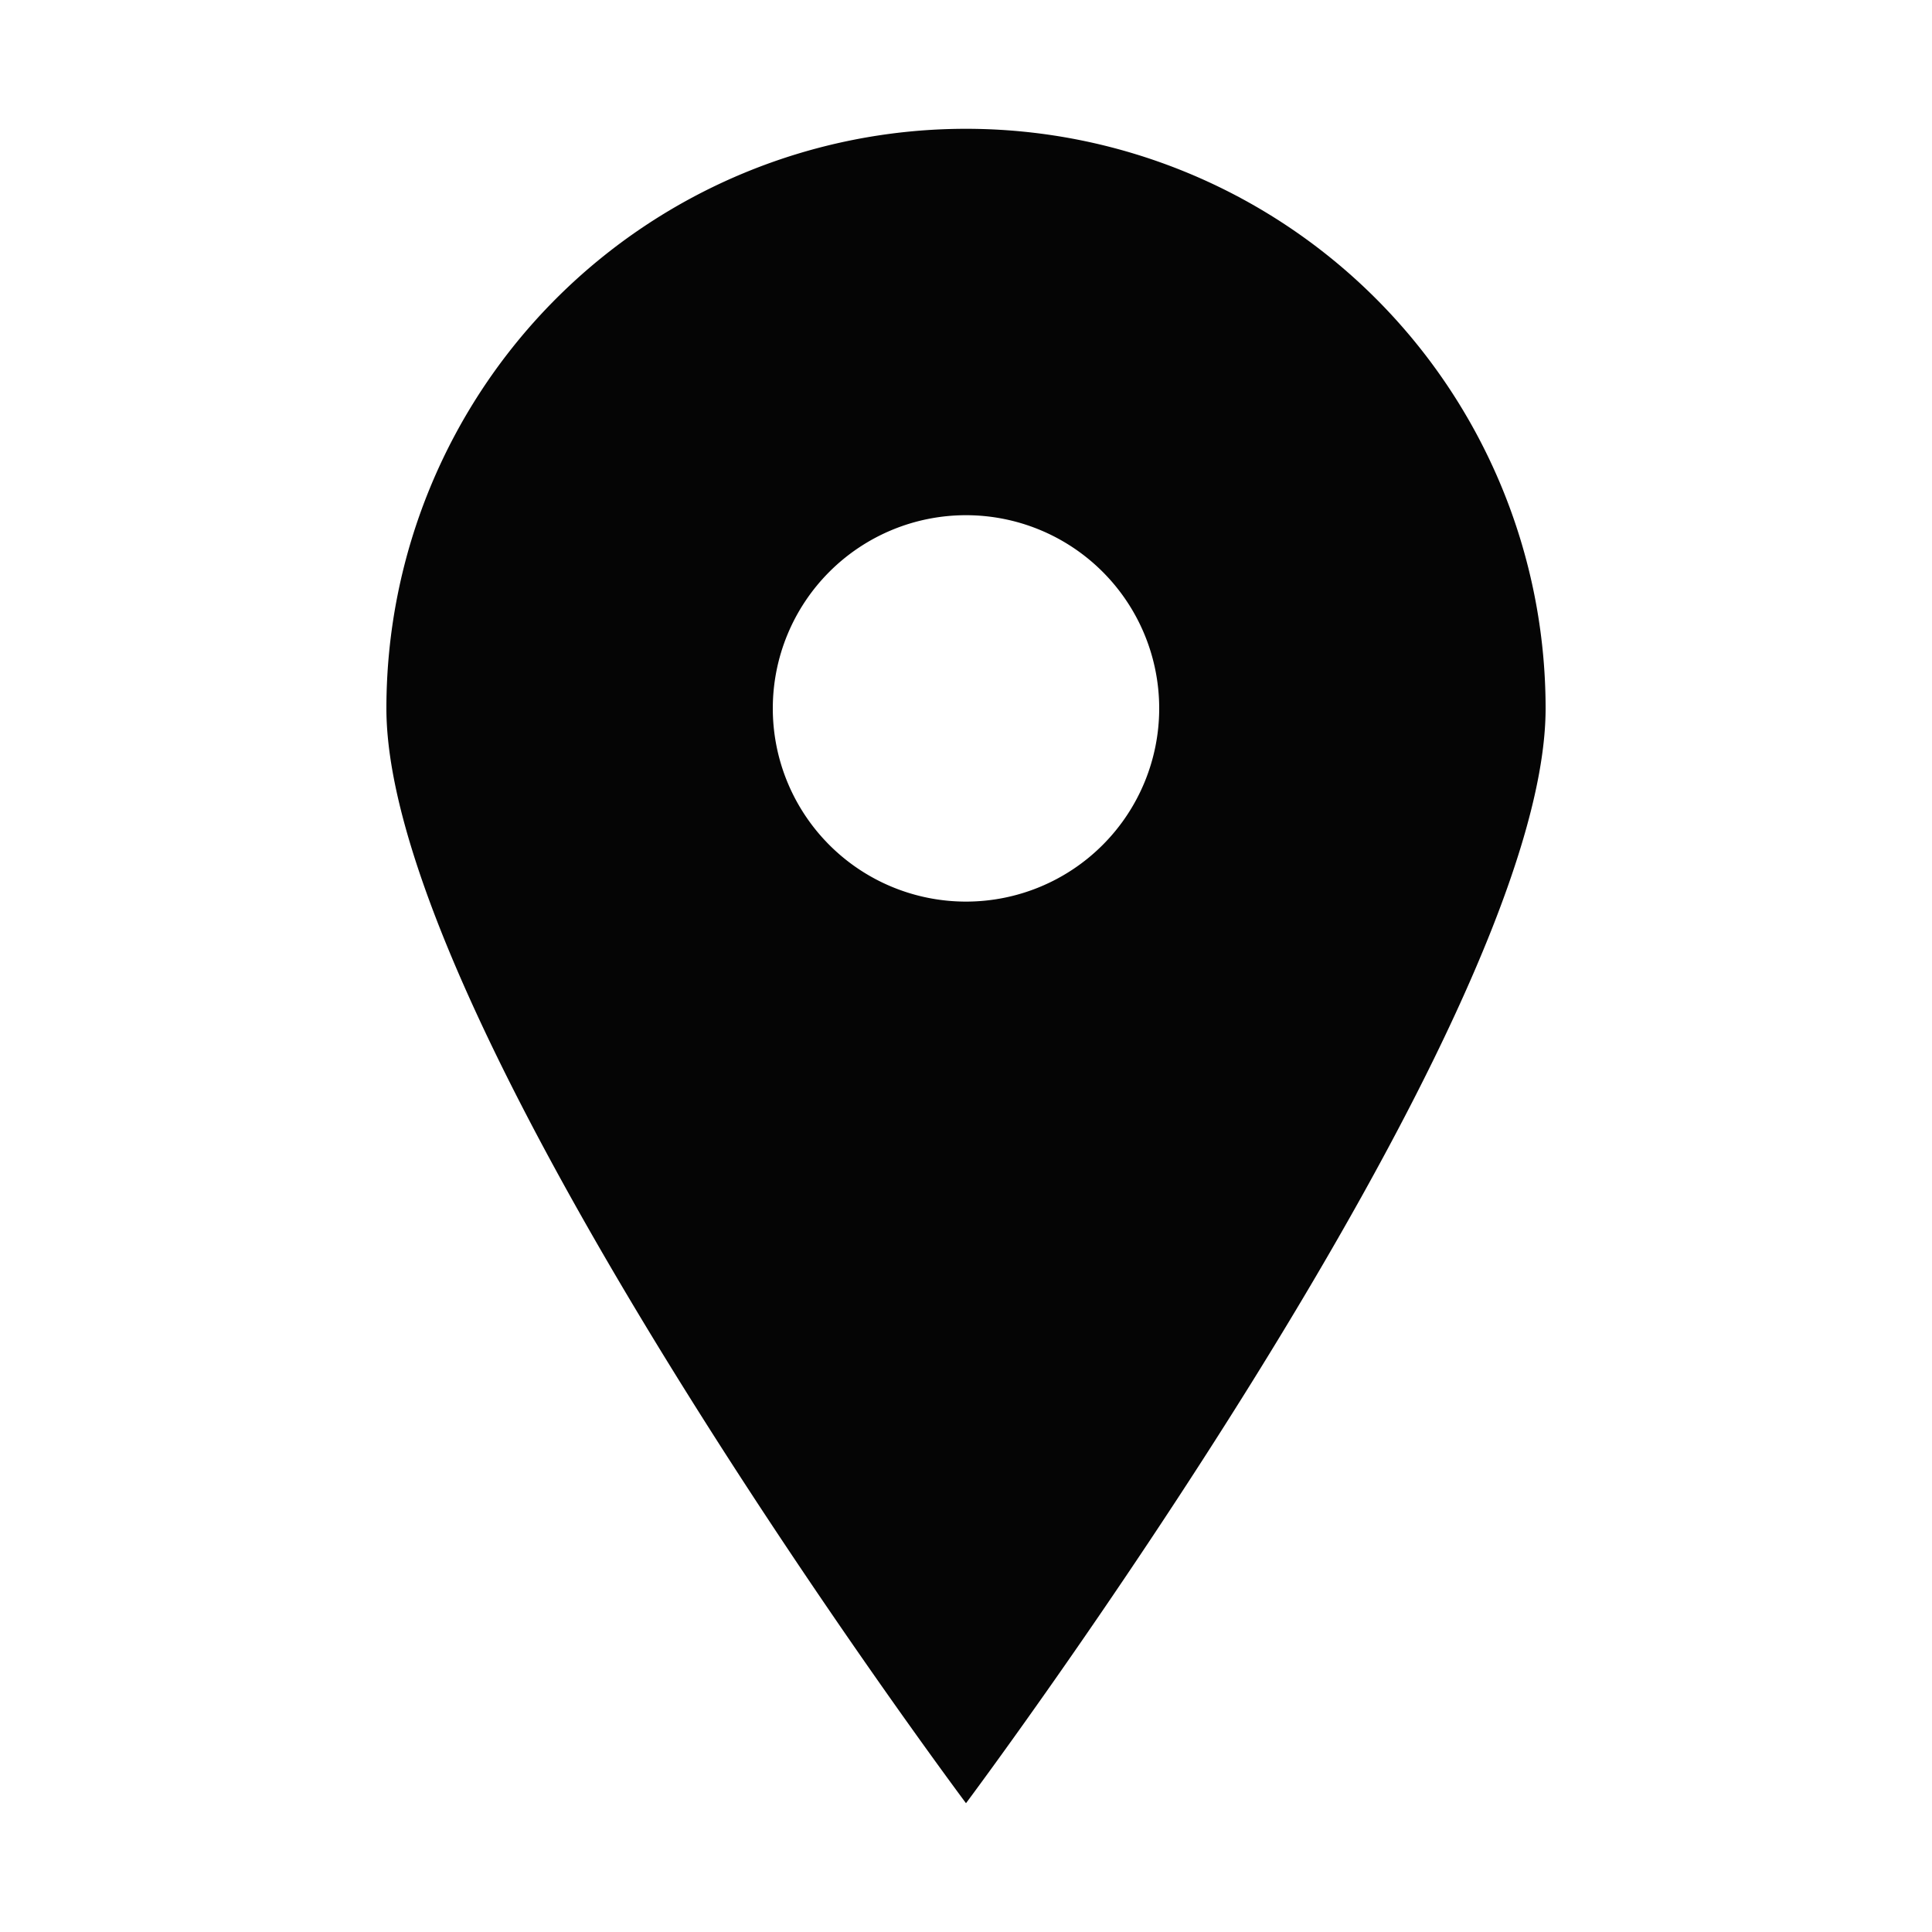 <?xml version="1.0" encoding="UTF-8" standalone="no"?>
<svg width="30" height="30" viewBox="0 0 30 30" xmlns="http://www.w3.org/2000/svg">
  <path d="M15 28s9-12.03 9-17a9 9 0 0 0-18 0c0 4.97 9 17 9 17zm0-14a3 3 0 1 0 0-6 3 3 0 0 0 0 6z" fill="#050505" fill-rule="evenodd"/>
</svg>
